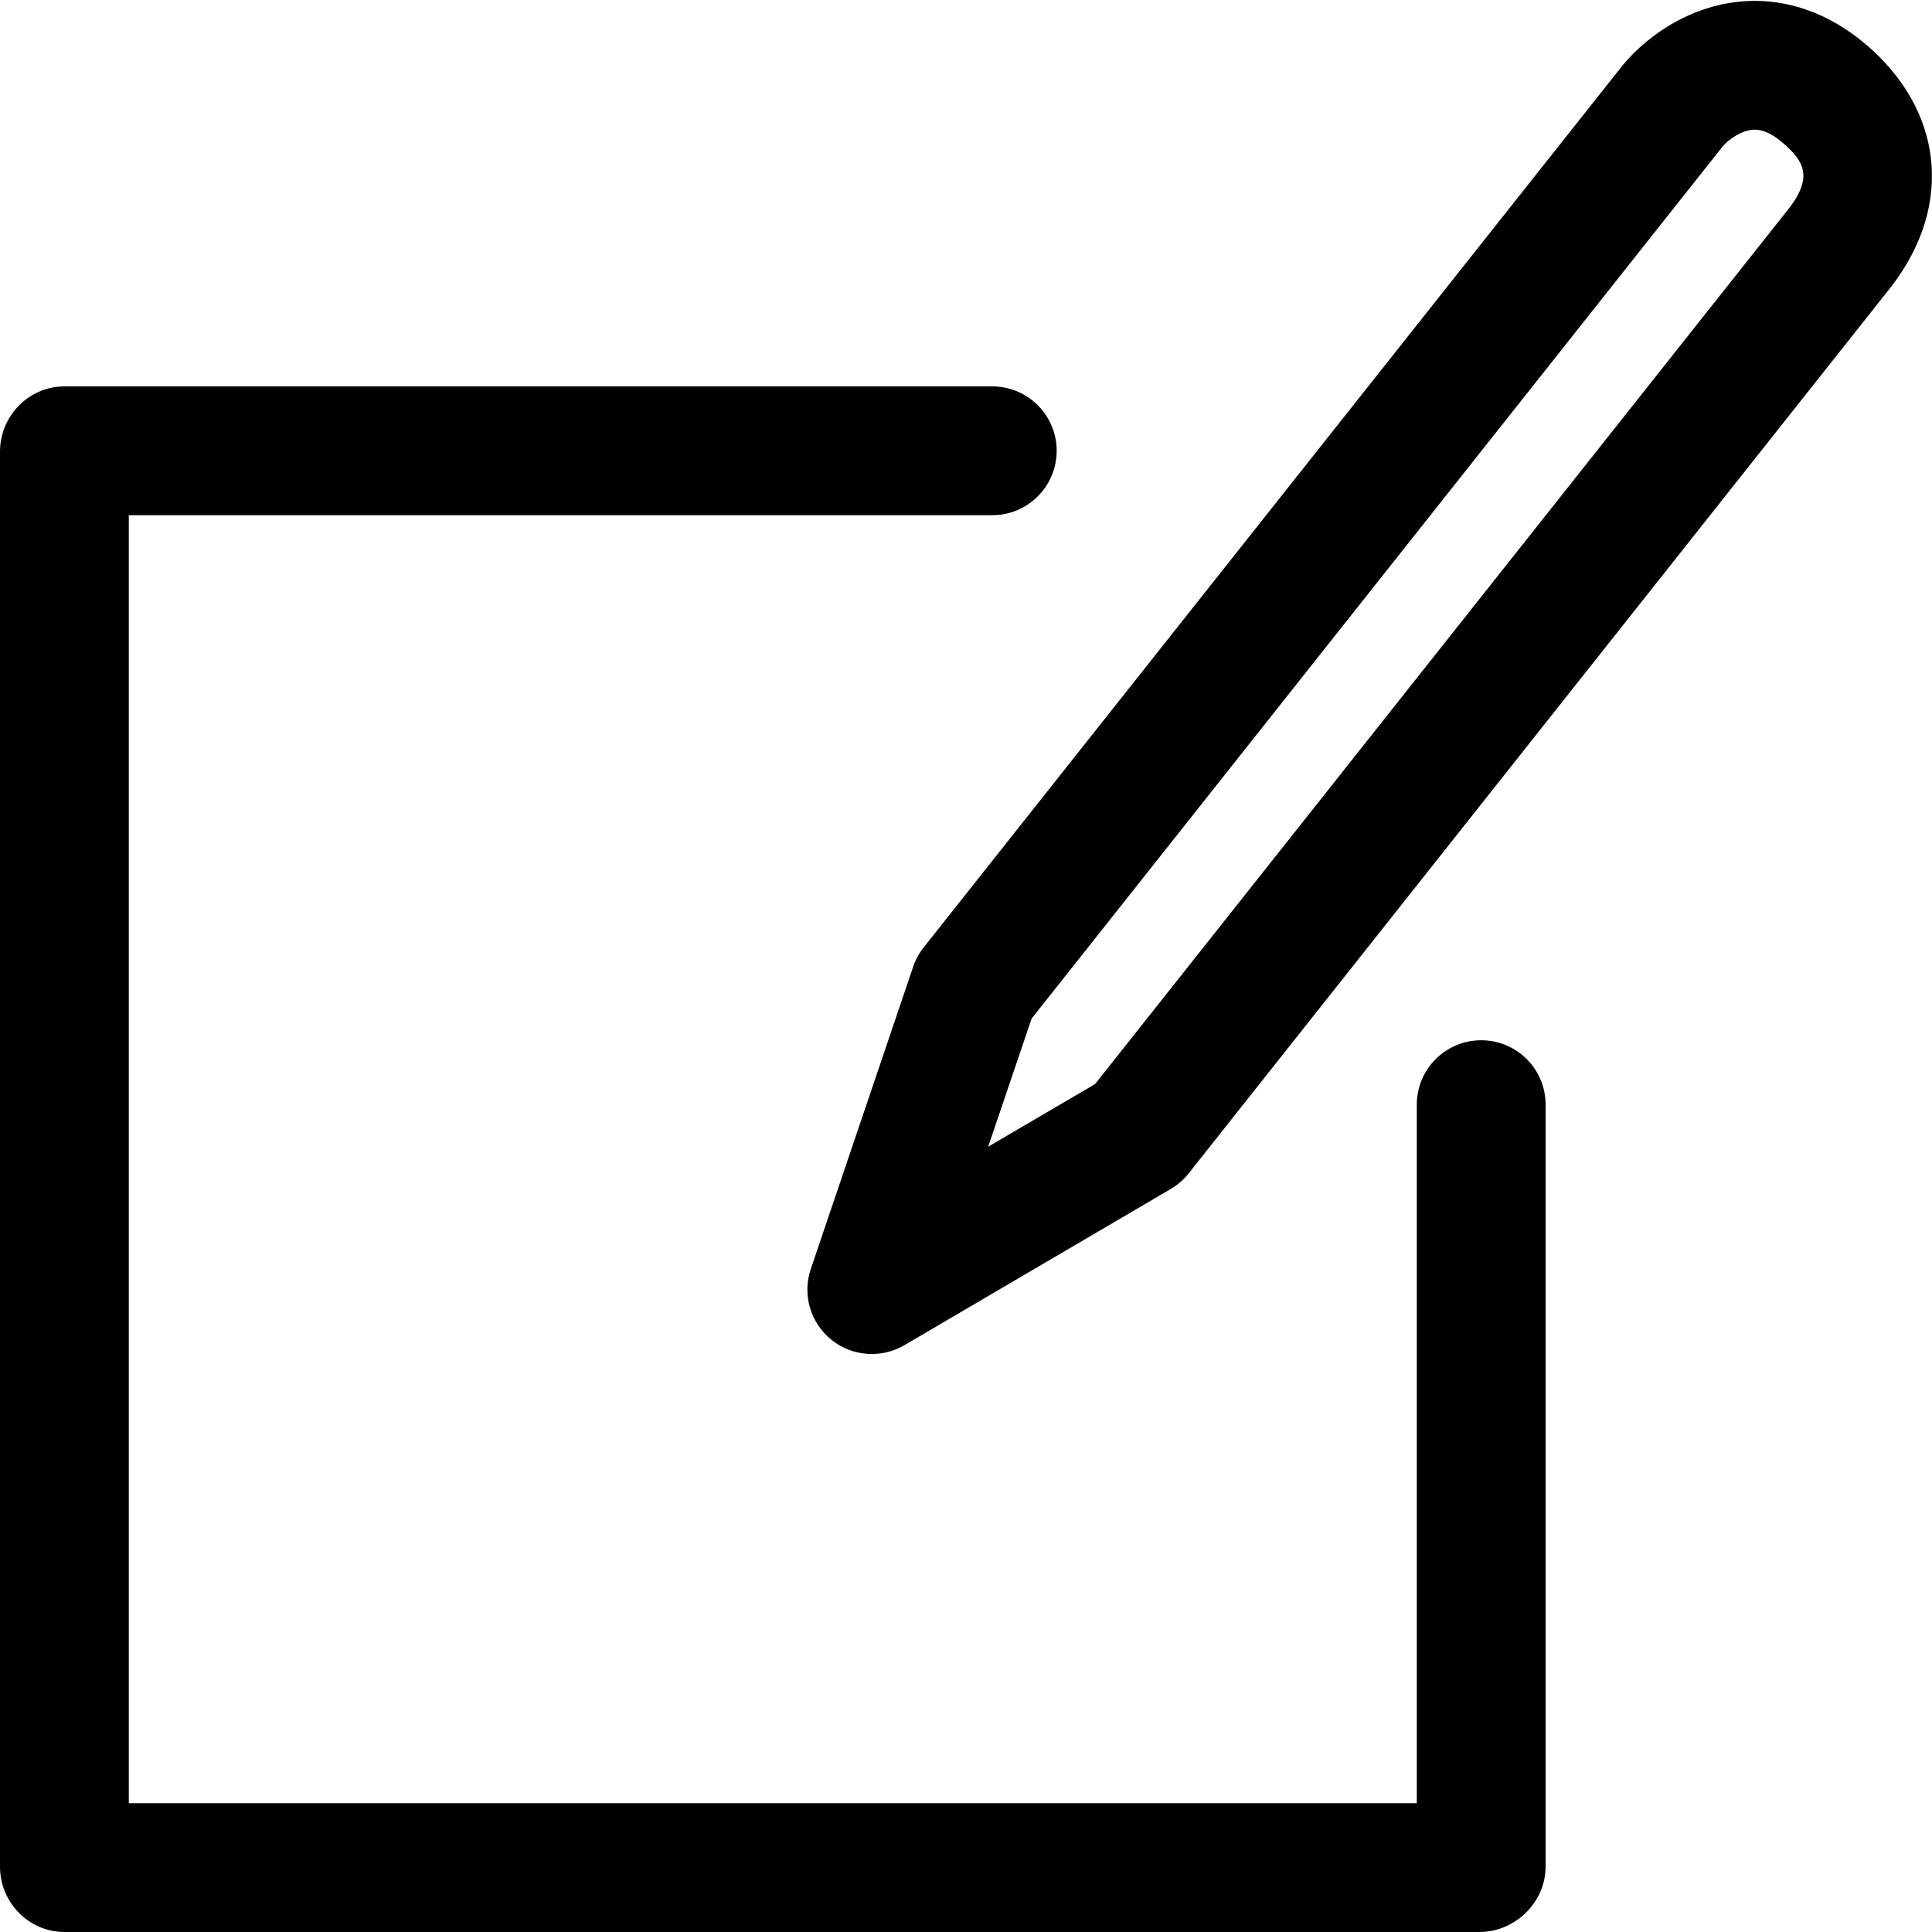 <?xml version="1.0" encoding="utf-8"?>
<!-- Generator: Adobe Illustrator 19.0.1, SVG Export Plug-In . SVG Version: 6.00 Build 0)  -->
<svg version="1.0" id="ebene1" xmlns="http://www.w3.org/2000/svg" xmlns:xlink="http://www.w3.org/1999/xlink" x="0px" y="0px"
	 width="60px" height="60px" viewBox="0 0 60 60" style="enable-background:new 0 0 60 60;" xml:space="preserve">
<g id="typ_x5F_blog">
	<path d="M46,32.306c-1.104,0-2,0.895-2,2V56H4V16h26.816c1.104,0,2-0.896,2-2c0-1.104-0.895-2-2-2H1.998
		C0.893,12,0,12.921,0,14.025v43.949C0,59.078,0.893,60,1.998,60h43.949C47.051,60,48,59.078,48,57.974V34.305
		C48,33.201,47.104,32.306,46,32.306z"/>
	<path d="M58.108,1.52c-1.08-0.976-2.328-1.493-3.609-1.493c-1.815,0-3.304,1.025-4.114,2.011L28.686,29.422
		c-0.143,0.18-0.253,0.383-0.327,0.601l-3.179,9.386c-0.268,0.791-0.016,1.665,0.632,2.192c0.365,0.298,0.812,0.449,1.263,0.449
		c0.349,0,0.698-0.091,1.012-0.274l8.271-4.851c0.214-0.126,0.402-0.289,0.556-0.483L58.588,9.086
		C60.63,6.601,60.441,3.631,58.108,1.52z M55.476,6.575L34.01,33.665l-3.321,1.947l1.348-3.978L53.497,4.55
		c0.141-0.171,0.57-0.523,1.002-0.523c0.277,0,0.589,0.155,0.926,0.46C55.979,4.988,56.368,5.489,55.476,6.575z"/>
</g>
</svg>
